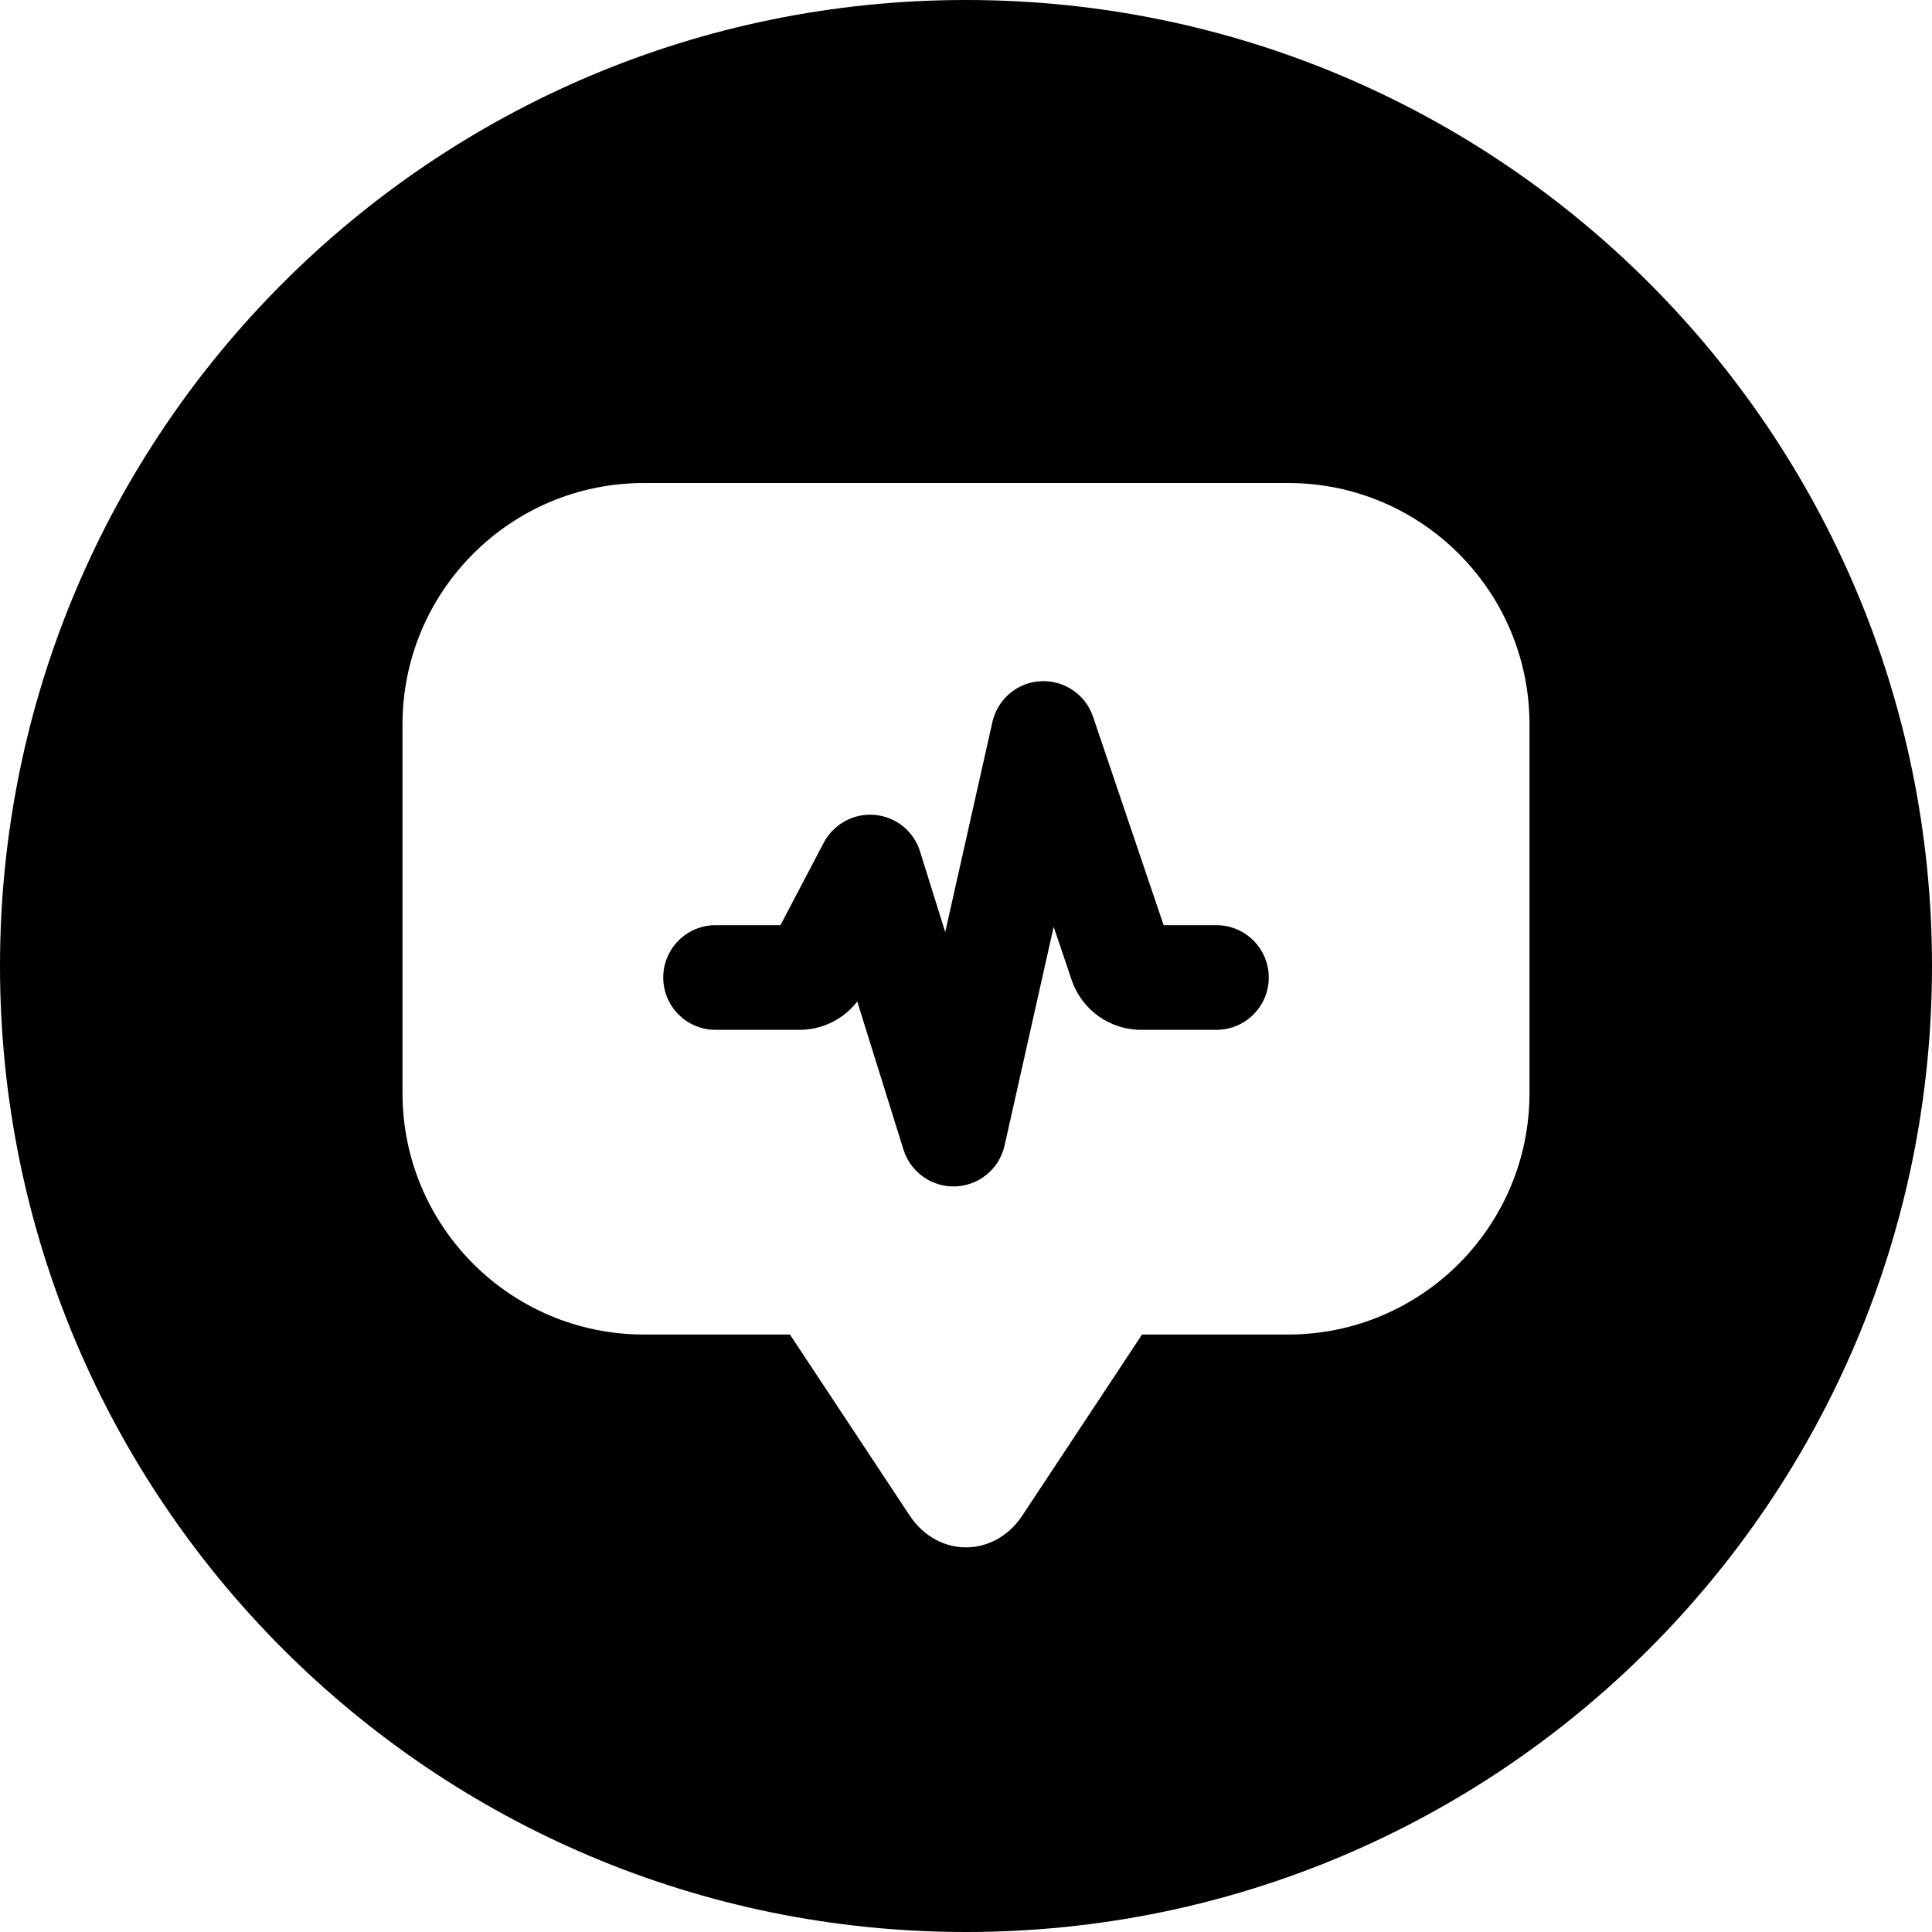<svg width="24" height="24" viewBox="0 0 24 24" fill="none" xmlns="http://www.w3.org/2000/svg">
<path d="M12 0C5.373 0 0 5.373 0 12C0 18.627 5.373 24 12 24C18.627 24 24 18.627 24 12C24 5.373 18.627 0 12 0ZM9.813 16.578H8C6.343 16.578 5 15.235 5 13.578V9C5 7.343 6.343 6 8 6H16C17.657 6 19 7.343 19 9V13.578C19 15.235 17.657 16.578 16 16.578H14.187L12.7 18.826C12.35 19.354 11.65 19.354 11.3 18.826L9.813 16.578ZM12.928 8.462C12.637 8.477 12.392 8.685 12.328 8.969L11.742 11.579L11.429 10.577C11.351 10.326 11.13 10.147 10.868 10.123C10.606 10.099 10.356 10.236 10.233 10.468L9.695 11.493H8.889C8.53 11.493 8.239 11.784 8.239 12.143C8.239 12.502 8.53 12.793 8.889 12.793H9.932C10.215 12.793 10.479 12.661 10.649 12.441L11.224 14.283C11.312 14.563 11.577 14.75 11.871 14.738C12.165 14.726 12.414 14.518 12.479 14.231L13.089 11.513L13.313 12.175C13.438 12.544 13.785 12.793 14.175 12.793H15.111C15.47 12.793 15.761 12.502 15.761 12.143C15.761 11.784 15.47 11.493 15.111 11.493H14.455L13.578 8.903C13.485 8.627 13.219 8.447 12.928 8.462Z" fill="black"/>
</svg>
